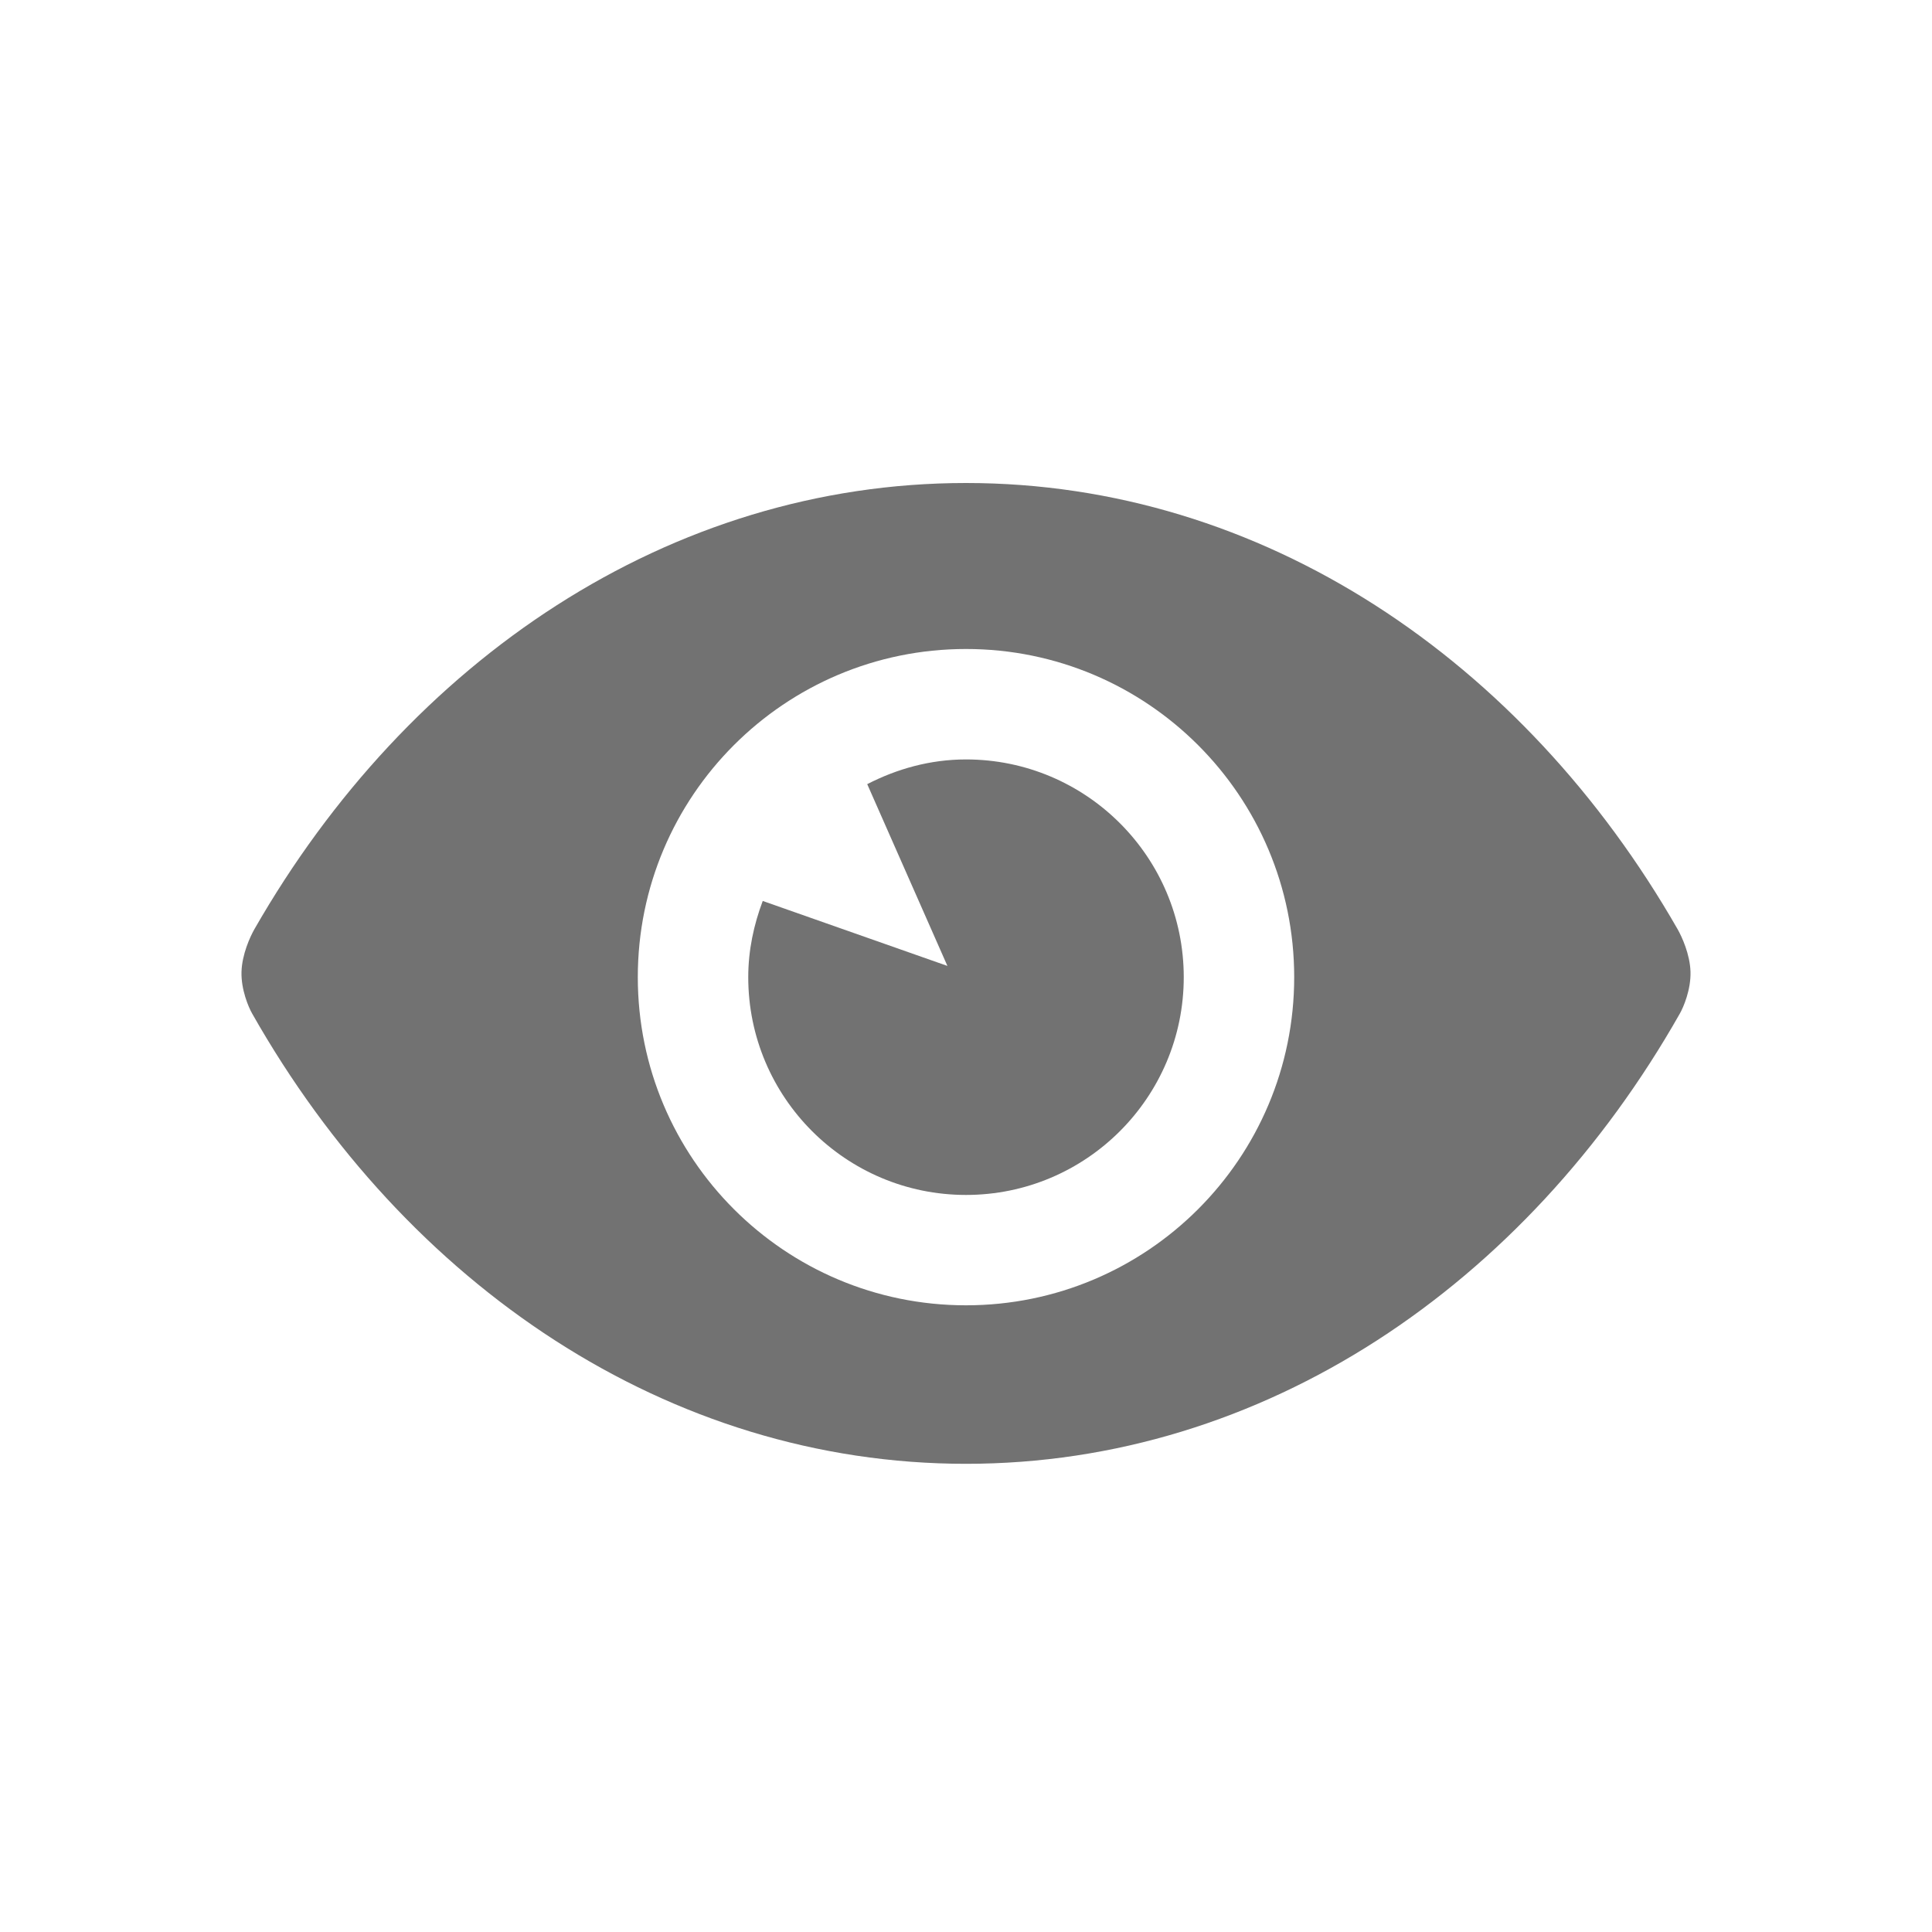 <svg width="24" height="24" viewBox="0 0 24 24" fill="none" xmlns="http://www.w3.org/2000/svg">
<path d="M20.841 11.545C18.926 8.2 15.681 6 12 6C8.319 6 5.074 8.2 3.159 11.545C3.108 11.635 3.006 11.855 3 12.073C2.994 12.292 3.086 12.51 3.133 12.592C5.044 15.963 8.302 18.184 12 18.184C15.698 18.184 18.956 15.963 20.867 12.592C20.914 12.51 21.006 12.292 21 12.073C20.994 11.855 20.892 11.635 20.841 11.545ZM12 16.215C9.748 16.215 7.923 14.39 7.923 12.139C7.923 9.887 9.748 8.062 12 8.062C14.252 8.062 16.077 9.887 16.077 12.139C16.077 14.39 14.252 16.215 12 16.215Z" fill="#727272"/>
<path d="M12 9.434C11.556 9.434 11.142 9.551 10.773 9.741L11.769 11.999L9.475 11.192C9.364 11.487 9.295 11.804 9.295 12.139C9.295 13.632 10.507 14.844 12 14.844C13.493 14.844 14.705 13.632 14.705 12.139C14.705 10.646 13.493 9.434 12 9.434Z" fill="#727272"/>
</svg>
